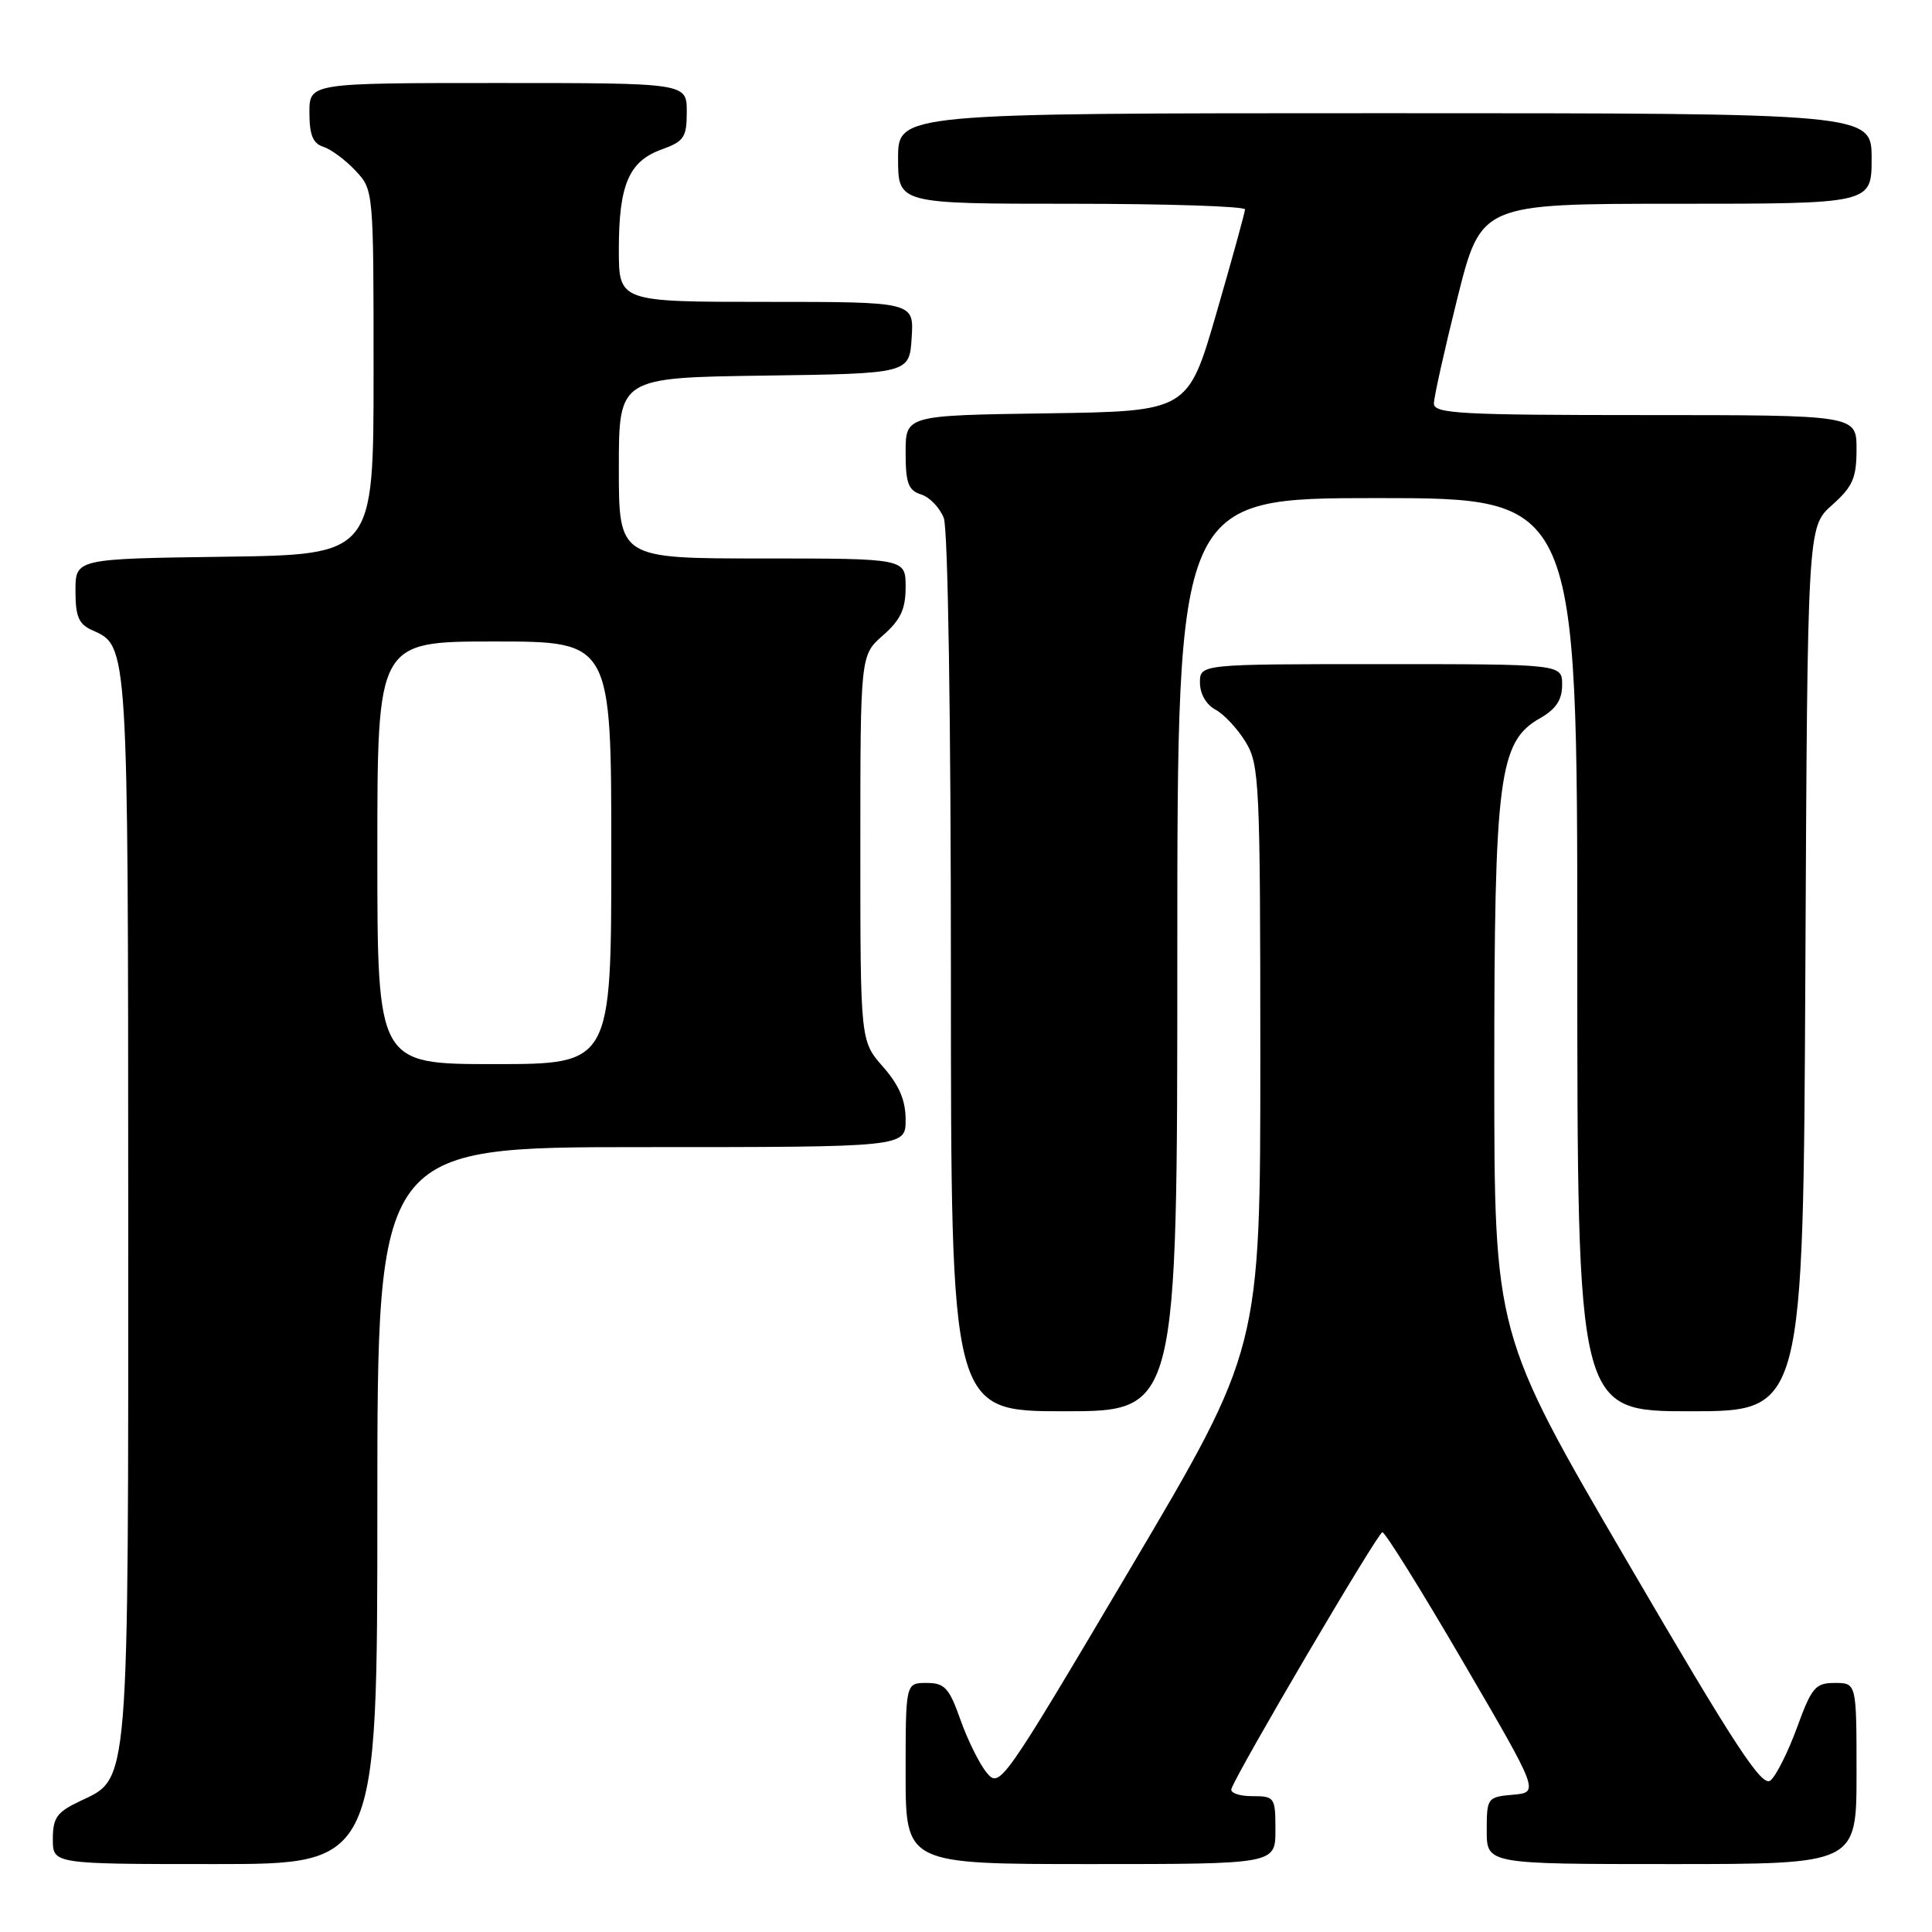 <?xml version="1.0" encoding="UTF-8" standalone="no"?>
<!DOCTYPE svg PUBLIC "-//W3C//DTD SVG 1.1//EN" "http://www.w3.org/Graphics/SVG/1.1/DTD/svg11.dtd" >
<svg xmlns="http://www.w3.org/2000/svg" xmlns:xlink="http://www.w3.org/1999/xlink" version="1.1" viewBox="0 0 256 256">
 <g >
 <path fill="currentColor"
d=" M 50.00 199.50 C 50.00 152.00 50.00 152.00 85.00 152.00 C 120.00 152.00 120.00 152.00 120.00 148.38 C 120.00 145.79 119.15 143.80 117.00 141.35 C 114.00 137.93 114.00 137.93 114.00 112.37 C 114.00 86.82 114.00 86.82 117.00 84.19 C 119.34 82.13 120.00 80.72 120.00 77.78 C 120.00 74.00 120.00 74.00 101.00 74.00 C 82.00 74.00 82.00 74.00 82.00 62.02 C 82.00 50.04 82.00 50.04 101.25 49.77 C 120.50 49.50 120.50 49.50 120.80 44.75 C 121.11 40.00 121.11 40.00 101.55 40.00 C 82.00 40.00 82.00 40.00 82.00 33.05 C 82.00 24.48 83.33 21.37 87.66 19.81 C 90.65 18.73 91.00 18.20 91.00 14.80 C 91.00 11.00 91.00 11.00 66.00 11.00 C 41.00 11.00 41.00 11.00 41.00 14.93 C 41.00 17.87 41.46 19.01 42.84 19.45 C 43.85 19.77 45.77 21.19 47.09 22.60 C 49.50 25.16 49.50 25.17 49.50 49.33 C 49.50 73.50 49.50 73.50 29.75 73.77 C 10.00 74.04 10.00 74.04 10.00 78.28 C 10.00 81.71 10.43 82.72 12.23 83.51 C 17.00 85.62 16.97 85.14 16.99 159.78 C 17.00 237.89 17.20 235.51 10.56 238.68 C 7.54 240.11 7.00 240.87 7.00 243.69 C 7.00 247.00 7.00 247.00 28.50 247.00 C 50.00 247.00 50.00 247.00 50.00 199.50 Z  M 169.00 242.50 C 169.00 238.14 168.90 238.00 165.92 238.00 C 164.22 238.00 162.98 237.57 163.17 237.03 C 163.99 234.66 182.57 203.06 183.17 203.03 C 183.53 203.01 188.36 210.76 193.89 220.25 C 203.96 237.50 203.96 237.50 200.48 237.81 C 197.08 238.11 197.00 238.22 197.00 242.56 C 197.00 247.00 197.00 247.00 221.50 247.00 C 246.00 247.00 246.00 247.00 246.00 235.00 C 246.00 223.00 246.00 223.00 243.13 223.00 C 240.55 223.00 240.06 223.57 238.12 228.89 C 236.94 232.13 235.35 235.29 234.60 235.92 C 233.47 236.85 229.95 231.47 215.61 206.90 C 198.00 176.75 198.00 176.75 198.00 142.05 C 198.00 102.89 198.60 98.27 204.06 95.17 C 206.18 93.96 206.99 92.74 206.99 90.75 C 207.00 88.00 207.00 88.00 183.00 88.00 C 159.00 88.00 159.00 88.00 159.00 90.46 C 159.00 91.93 159.83 93.38 161.05 94.03 C 162.18 94.63 163.98 96.56 165.05 98.31 C 166.88 101.32 166.99 103.64 167.00 140.12 C 167.00 178.73 167.00 178.73 149.75 207.88 C 132.80 236.51 132.47 236.98 130.75 234.90 C 129.79 233.74 128.22 230.58 127.27 227.89 C 125.76 223.63 125.17 223.00 122.77 223.00 C 120.00 223.00 120.00 223.00 120.00 235.00 C 120.00 247.00 120.00 247.00 144.50 247.00 C 169.00 247.00 169.00 247.00 169.00 242.50 Z  M 156.00 126.50 C 156.00 66.00 156.00 66.00 182.50 66.00 C 209.00 66.00 209.00 66.00 209.00 126.50 C 209.00 187.00 209.00 187.00 223.97 187.00 C 238.94 187.00 238.94 187.00 239.22 128.42 C 239.50 69.83 239.50 69.83 242.75 66.93 C 245.51 64.47 246.00 63.34 246.00 59.51 C 246.00 55.00 246.00 55.00 218.00 55.00 C 193.56 55.00 190.00 54.81 190.00 53.47 C 190.00 52.63 191.41 46.33 193.12 39.47 C 196.25 27.00 196.25 27.00 222.12 27.00 C 248.00 27.00 248.00 27.00 248.00 21.00 C 248.00 15.00 248.00 15.00 183.50 15.00 C 119.00 15.00 119.00 15.00 119.00 21.00 C 119.00 27.00 119.00 27.00 142.00 27.00 C 154.65 27.00 164.99 27.34 164.97 27.75 C 164.96 28.16 163.25 34.35 161.18 41.50 C 157.41 54.50 157.41 54.50 138.71 54.77 C 120.00 55.04 120.00 55.04 120.00 59.95 C 120.00 64.03 120.35 64.98 122.06 65.52 C 123.19 65.88 124.54 67.29 125.06 68.65 C 125.61 70.10 126.00 95.21 126.00 129.07 C 126.00 187.00 126.00 187.00 141.00 187.00 C 156.00 187.00 156.00 187.00 156.00 126.50 Z  M 50.00 113.00 C 50.00 85.00 50.00 85.00 65.50 85.00 C 81.00 85.00 81.00 85.00 81.00 113.00 C 81.00 141.00 81.00 141.00 65.50 141.00 C 50.00 141.00 50.00 141.00 50.00 113.00 Z "/>
</g>
</svg>